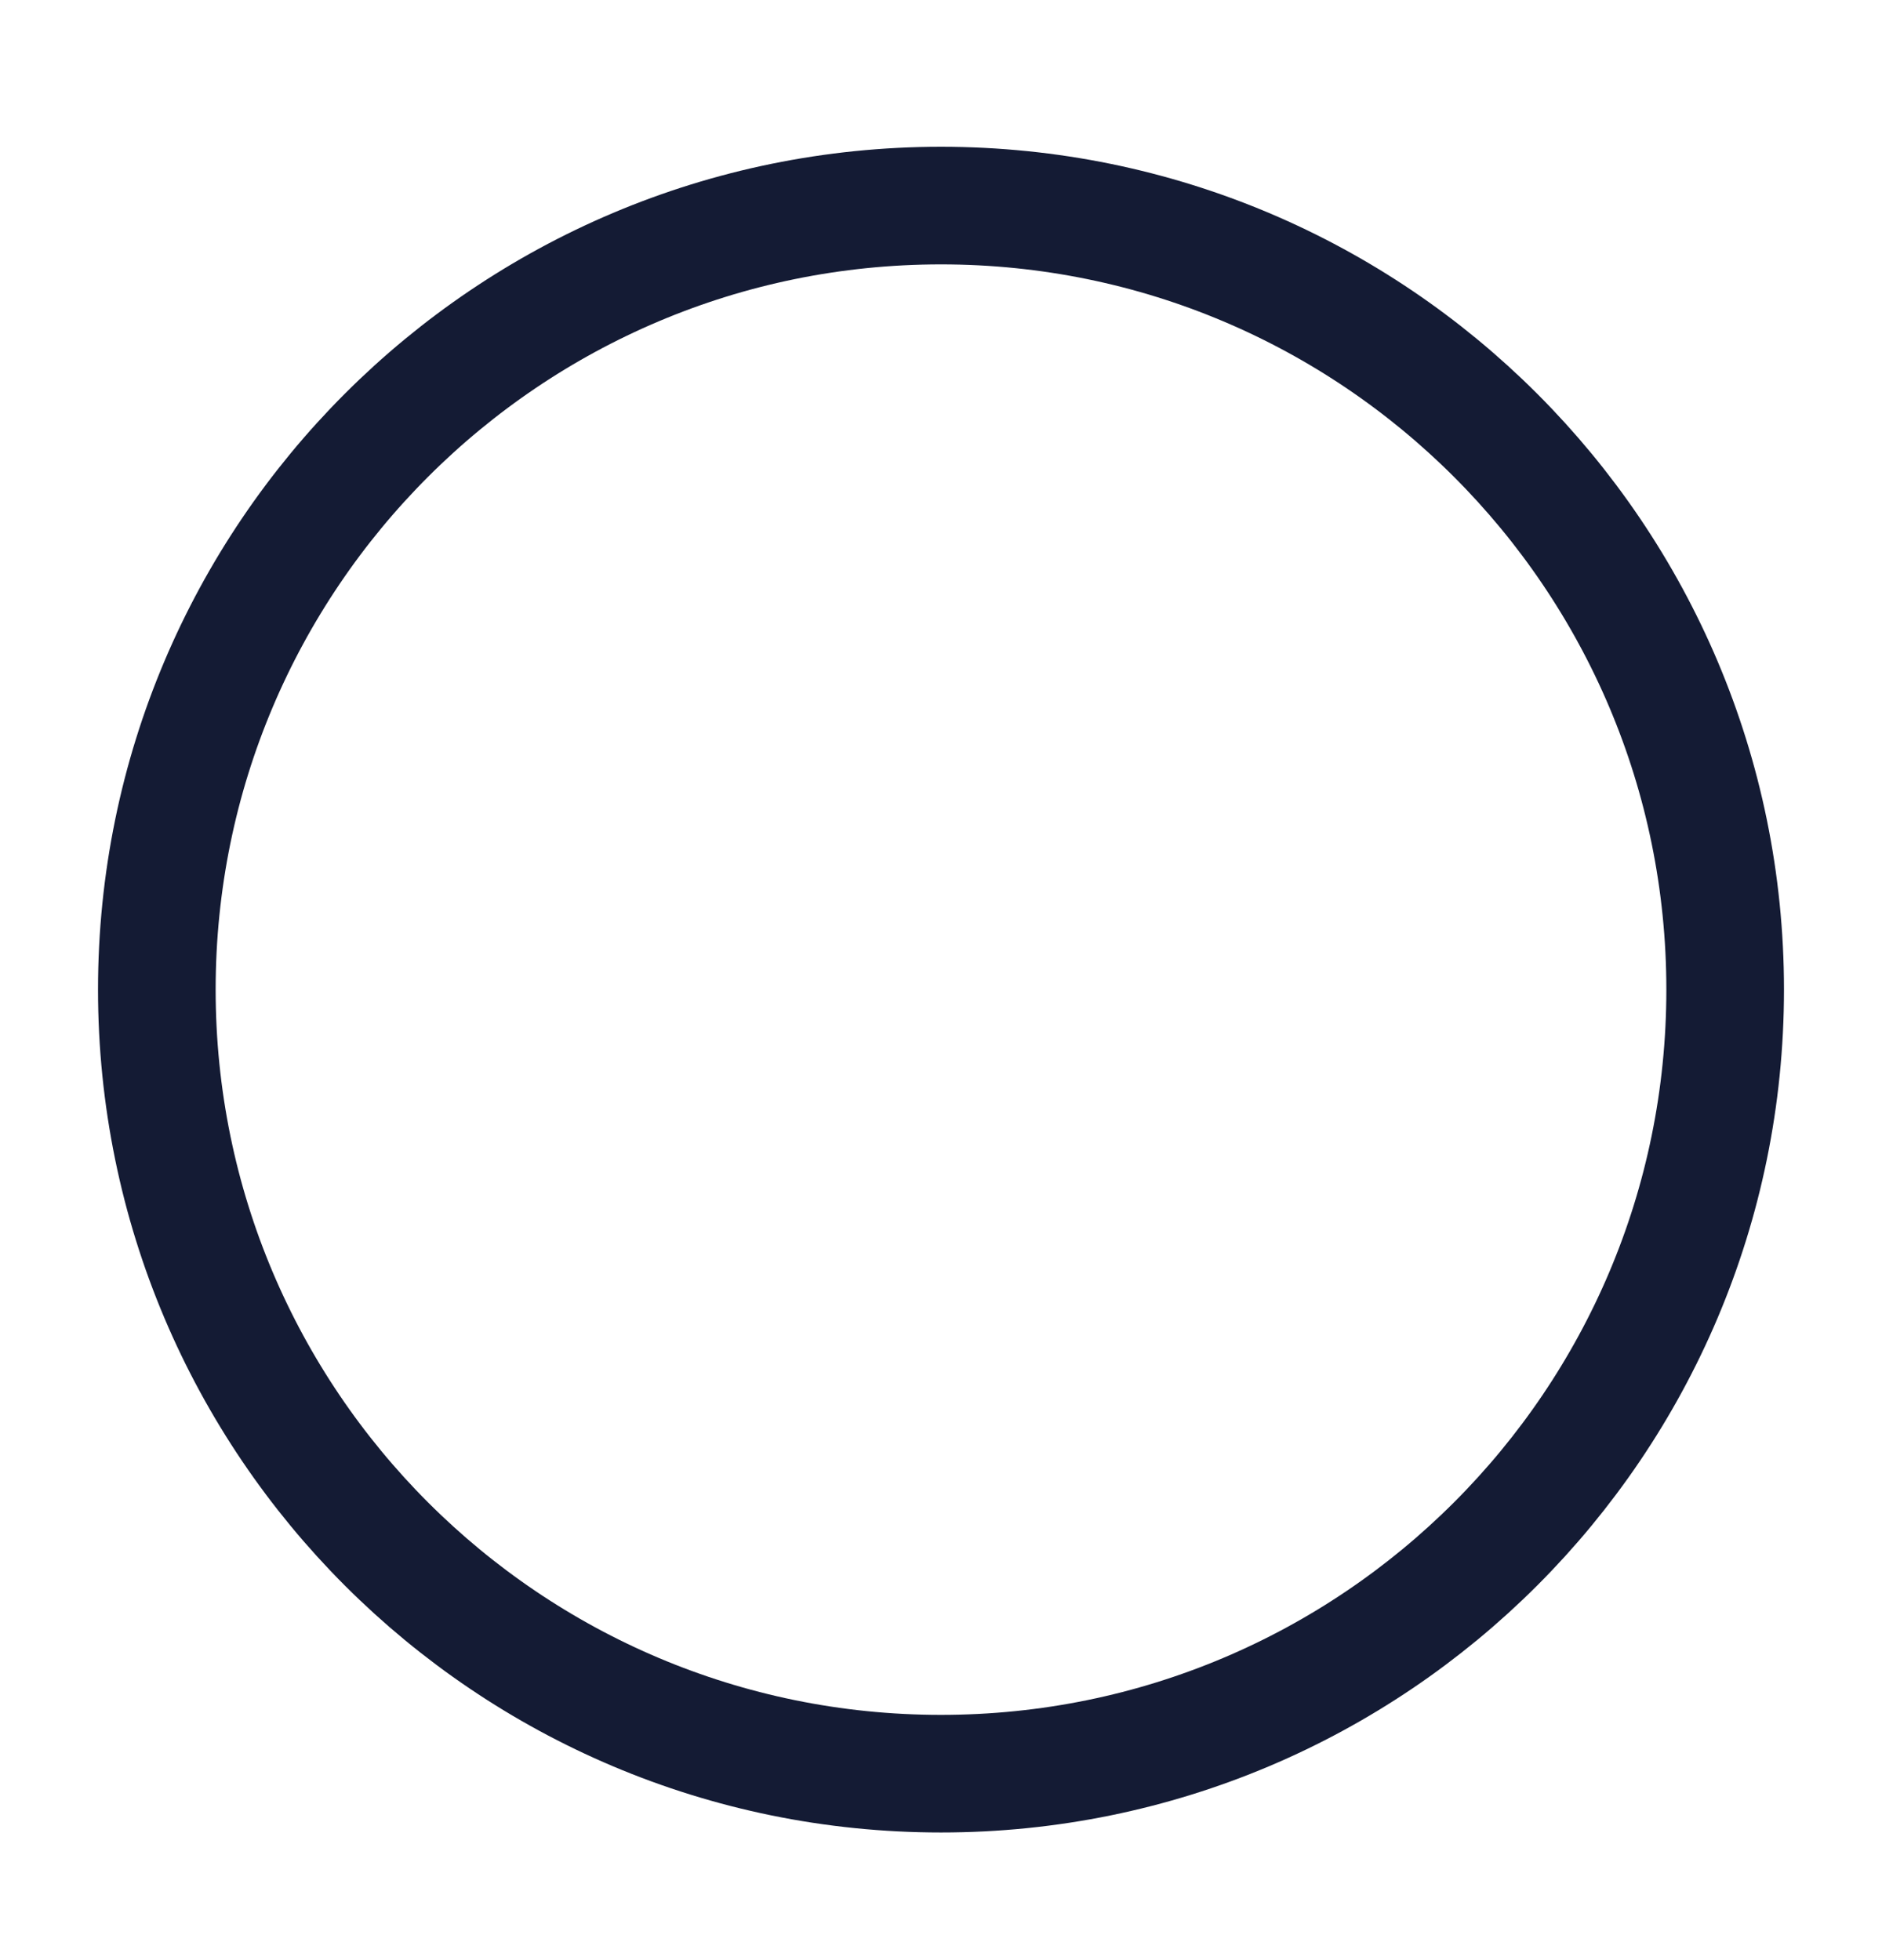<svg width="24" height="25" viewBox="0 0 24 25" fill="none" xmlns="http://www.w3.org/2000/svg">
<path d="M22 12.622C22 7.099 17.523 2.622 12 2.622C6.477 2.622 2 7.099 2 12.622C2 18.145 6.477 22.622 12 22.622C17.523 22.622 22 18.145 22 12.622Z" stroke="#141B34" stroke-width="1.5"/>
</svg>
